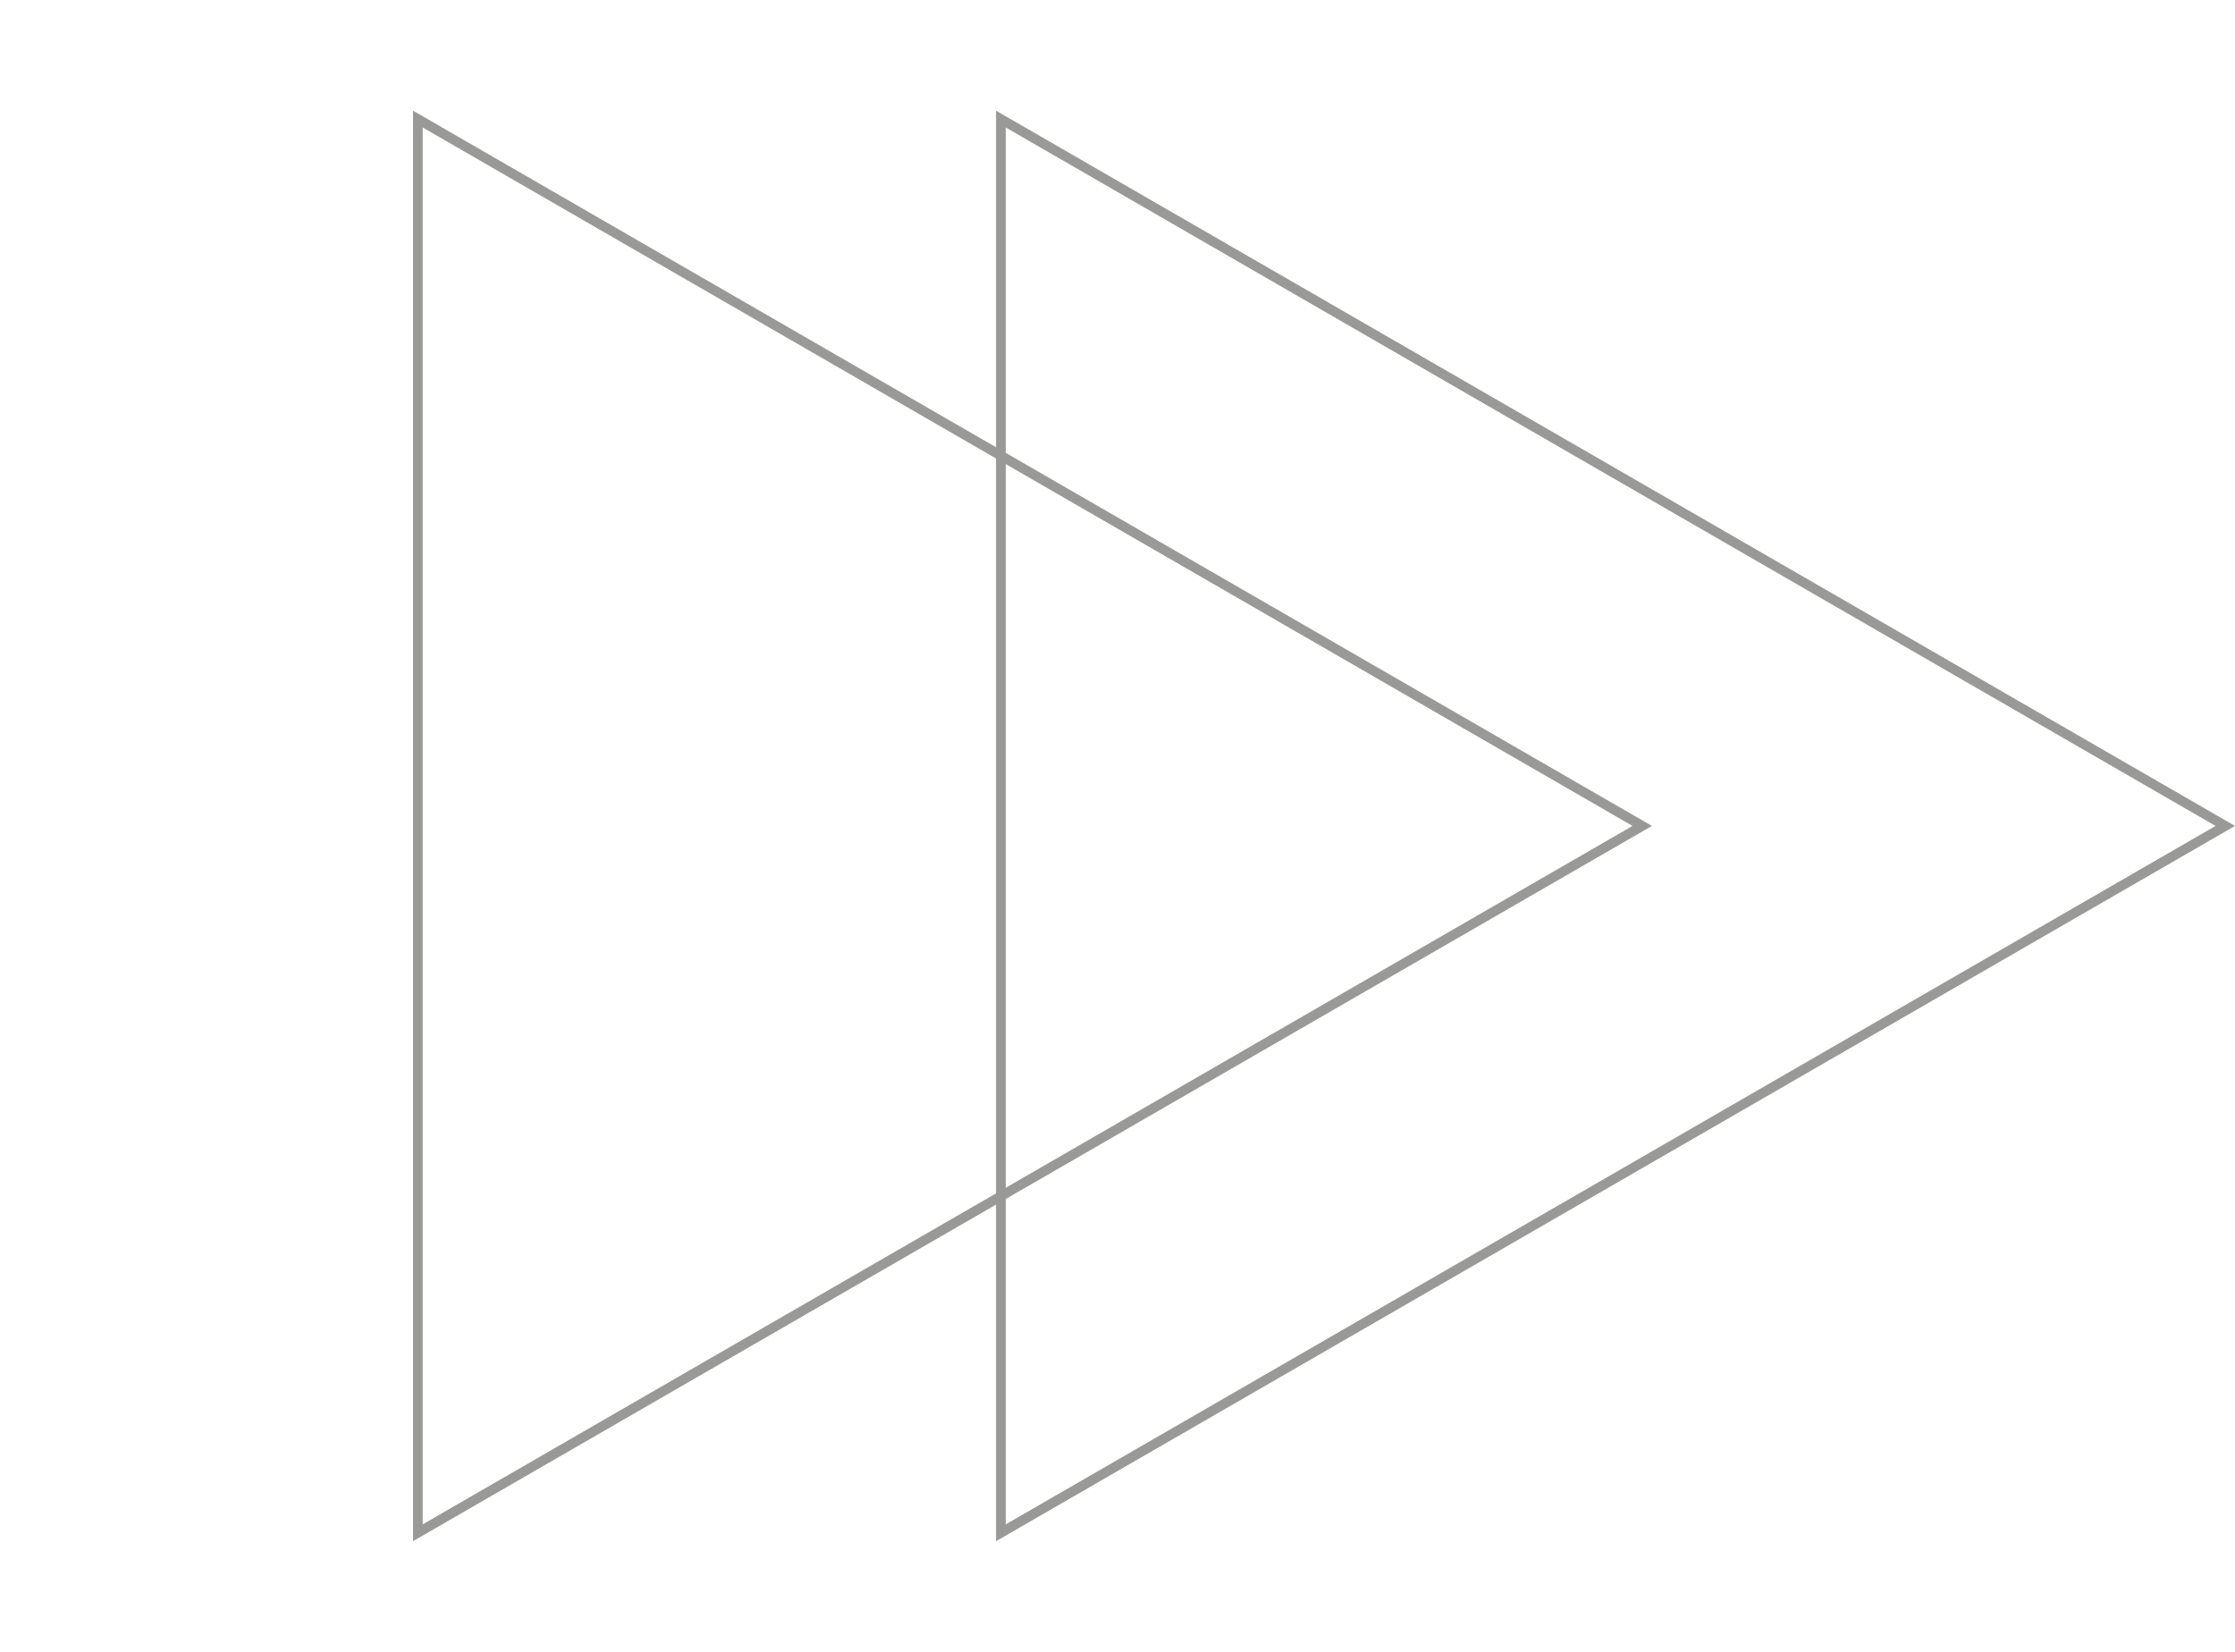<svg width="230" height="170" viewBox="0 0 230 170" fill="none" xmlns="http://www.w3.org/2000/svg">
<path d="M103 12.254L229 85L103 157.746L103 12.254Z" stroke="#999998"/>
<path d="M43 12.254L169 85L43 157.746L43 12.254Z" stroke="#999998"/>
</svg>
